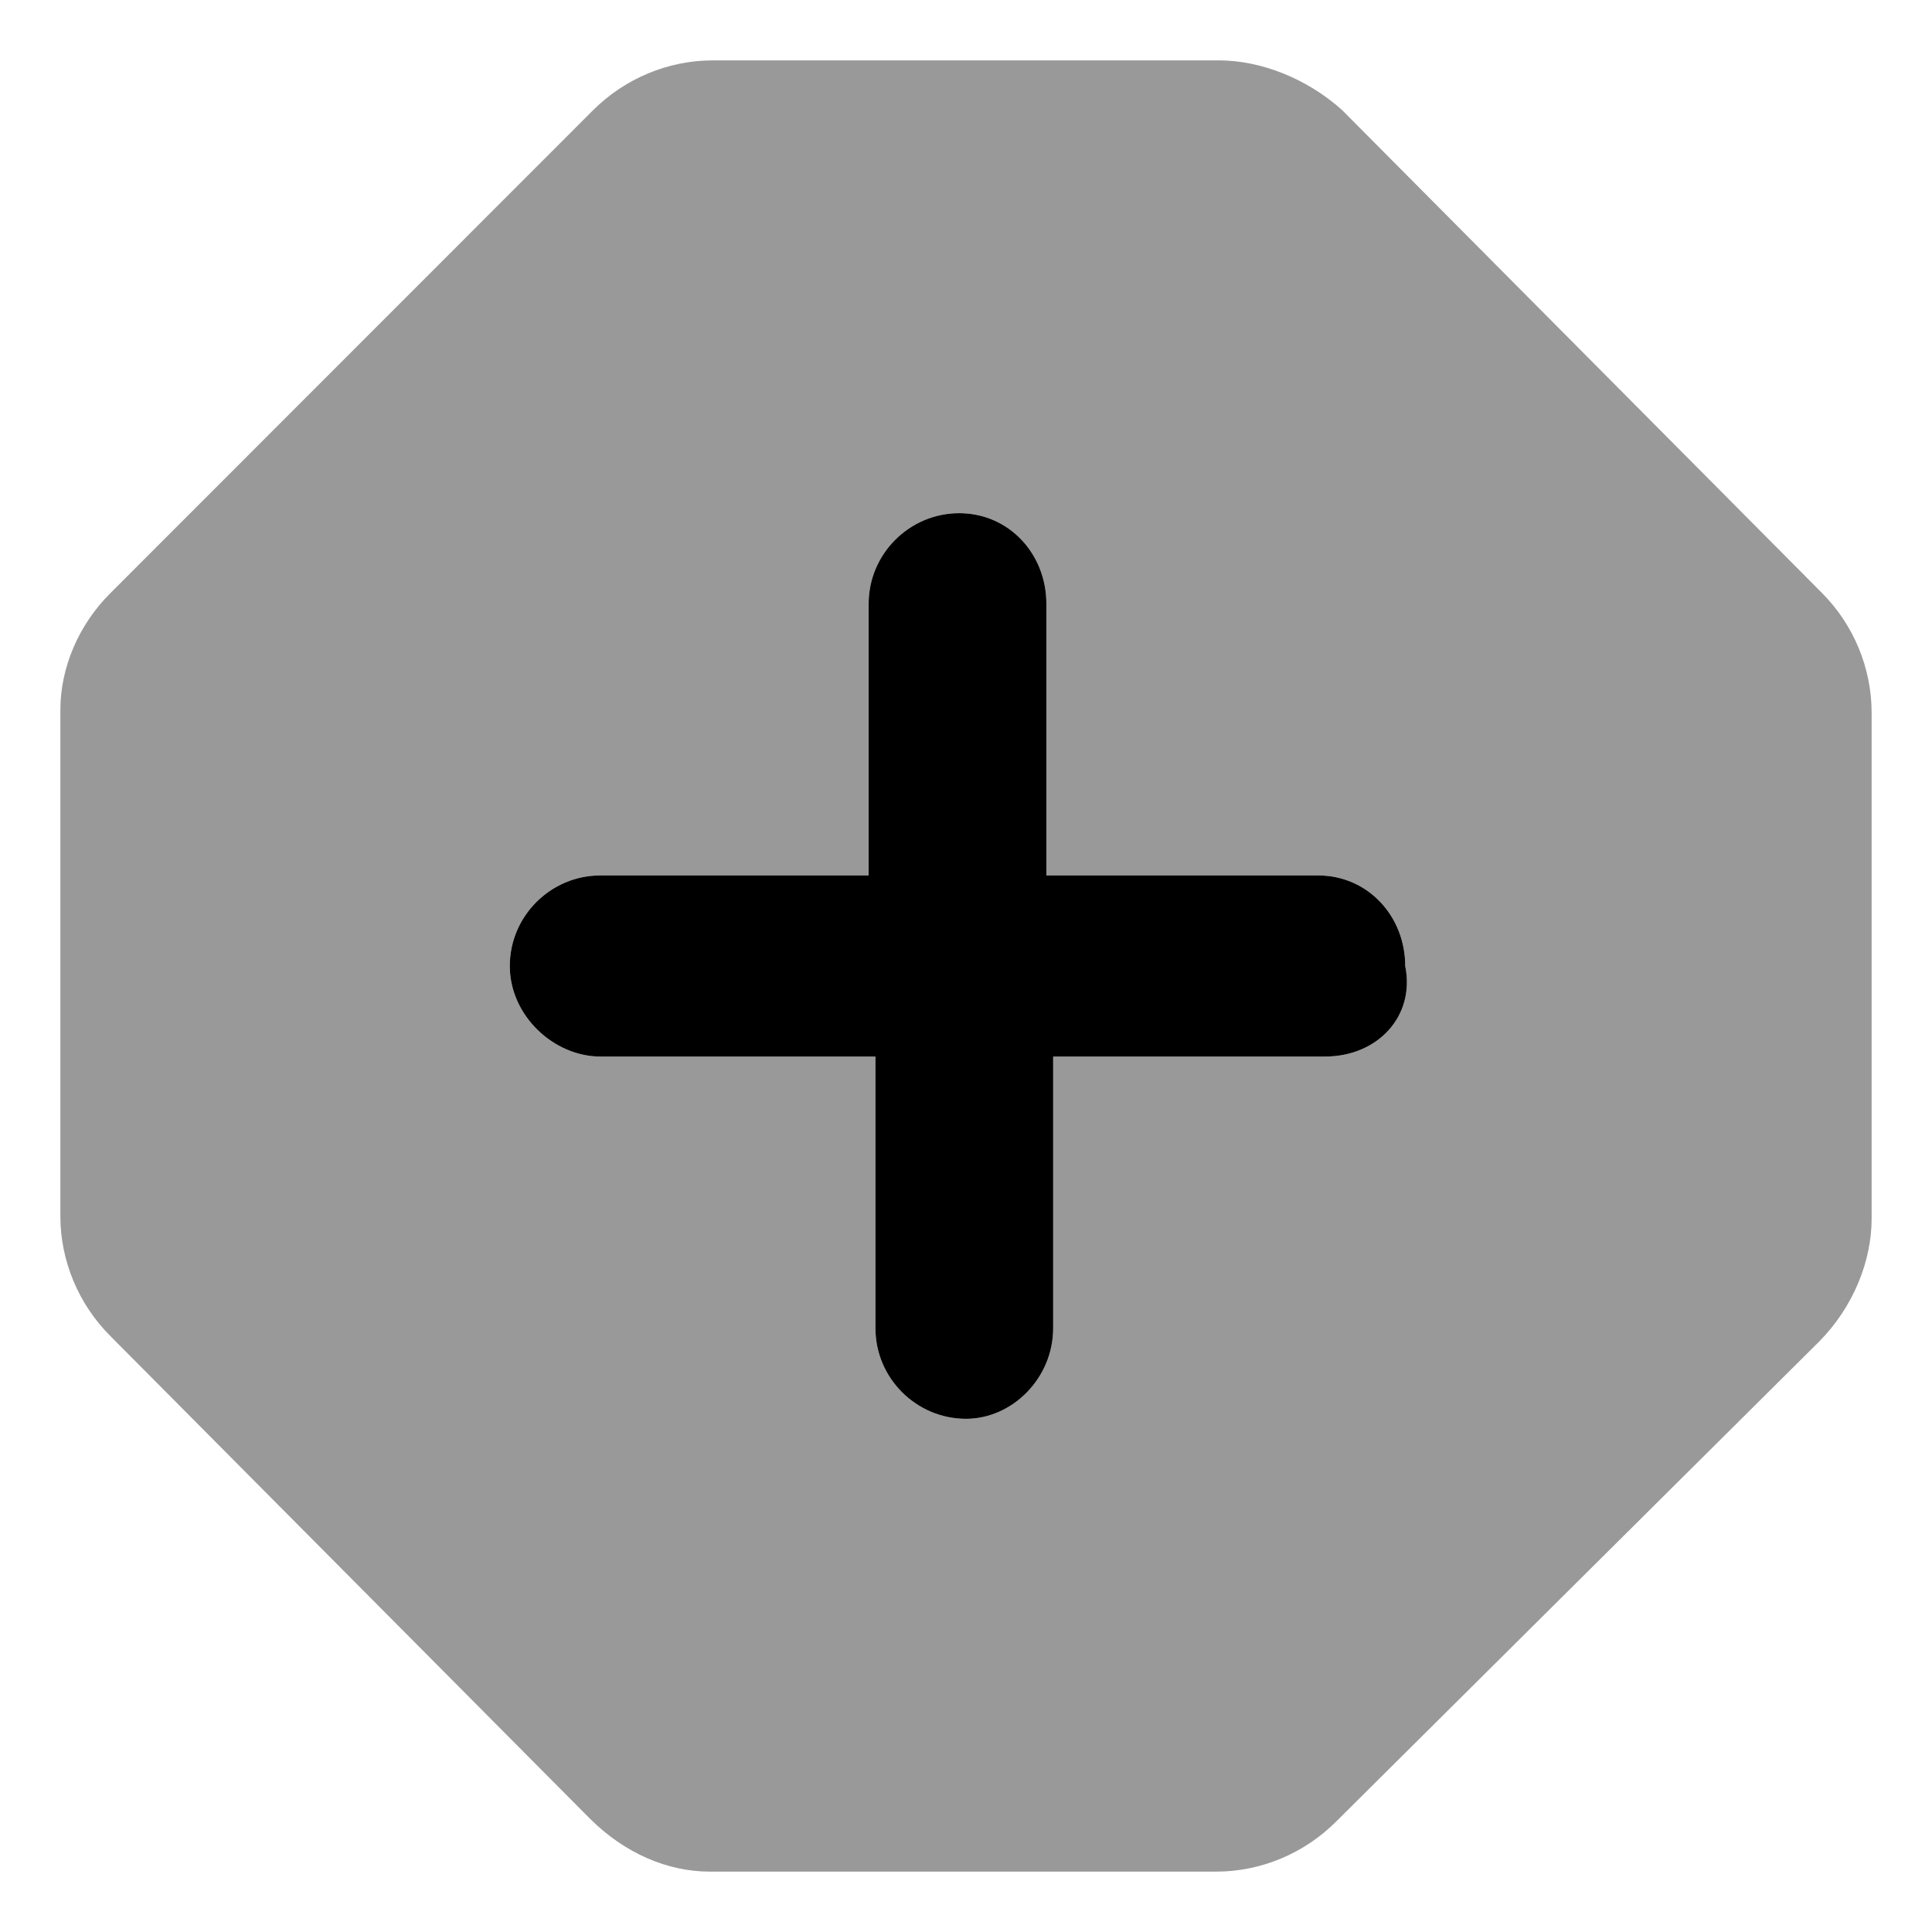 <svg xmlns="http://www.w3.org/2000/svg" viewBox="0 0 512 512"><!--! Font Awesome Pro 6.0.0-beta1 by @fontawesome - https://fontawesome.com License - https://fontawesome.com/license (Commercial License) --><defs><style>.fa-secondary{opacity:.4}</style></defs><path class="fa-primary" d="M351.1 280h-72V352c0 13.2-10.8 24-23.1 24c-13.2 0-24-10.8-24-24V280H159.1C146.8 280 135.1 269.2 135.1 256c0-13.2 10.8-24 24-24h71.1V160c0-13.2 10.8-24 24-24c13.2 0 23.1 10.8 23.1 24v72h72c13.2 0 23.1 10.8 23.1 24C375.1 269.2 365.2 280 351.1 280z"/><path class="fa-secondary" d="M482.8 157.1l-127.1-127.9C346.4 20.8 334.1 16 323 16H188.9c-11.84 0-23.32 4.805-31.76 13.24L29.24 157.2C20.8 165.6 16 177 16 188.1v134.2c0 11.84 4.805 23.32 13.24 31.76l127.1 127.9C165.6 491.2 177 496 188.1 496h134.2c11.84 0 23.32-4.805 31.76-13.24l127.9-127.1C491.2 346.4 496 334.1 496 323V188.9C496 177 491.2 165.5 482.8 157.1zM351.1 280h-72V352c0 13.2-10.8 24-23.1 24c-13.2 0-24-10.8-24-24V280H159.1C146.8 280 135.1 269.2 135.1 256c0-13.2 10.8-24 24-24h71.1V160c0-13.2 10.8-24 24-24c13.2 0 23.1 10.8 23.1 24v72h72c13.2 0 23.1 10.8 23.1 24C375.1 269.2 365.2 280 351.1 280z"/></svg>
